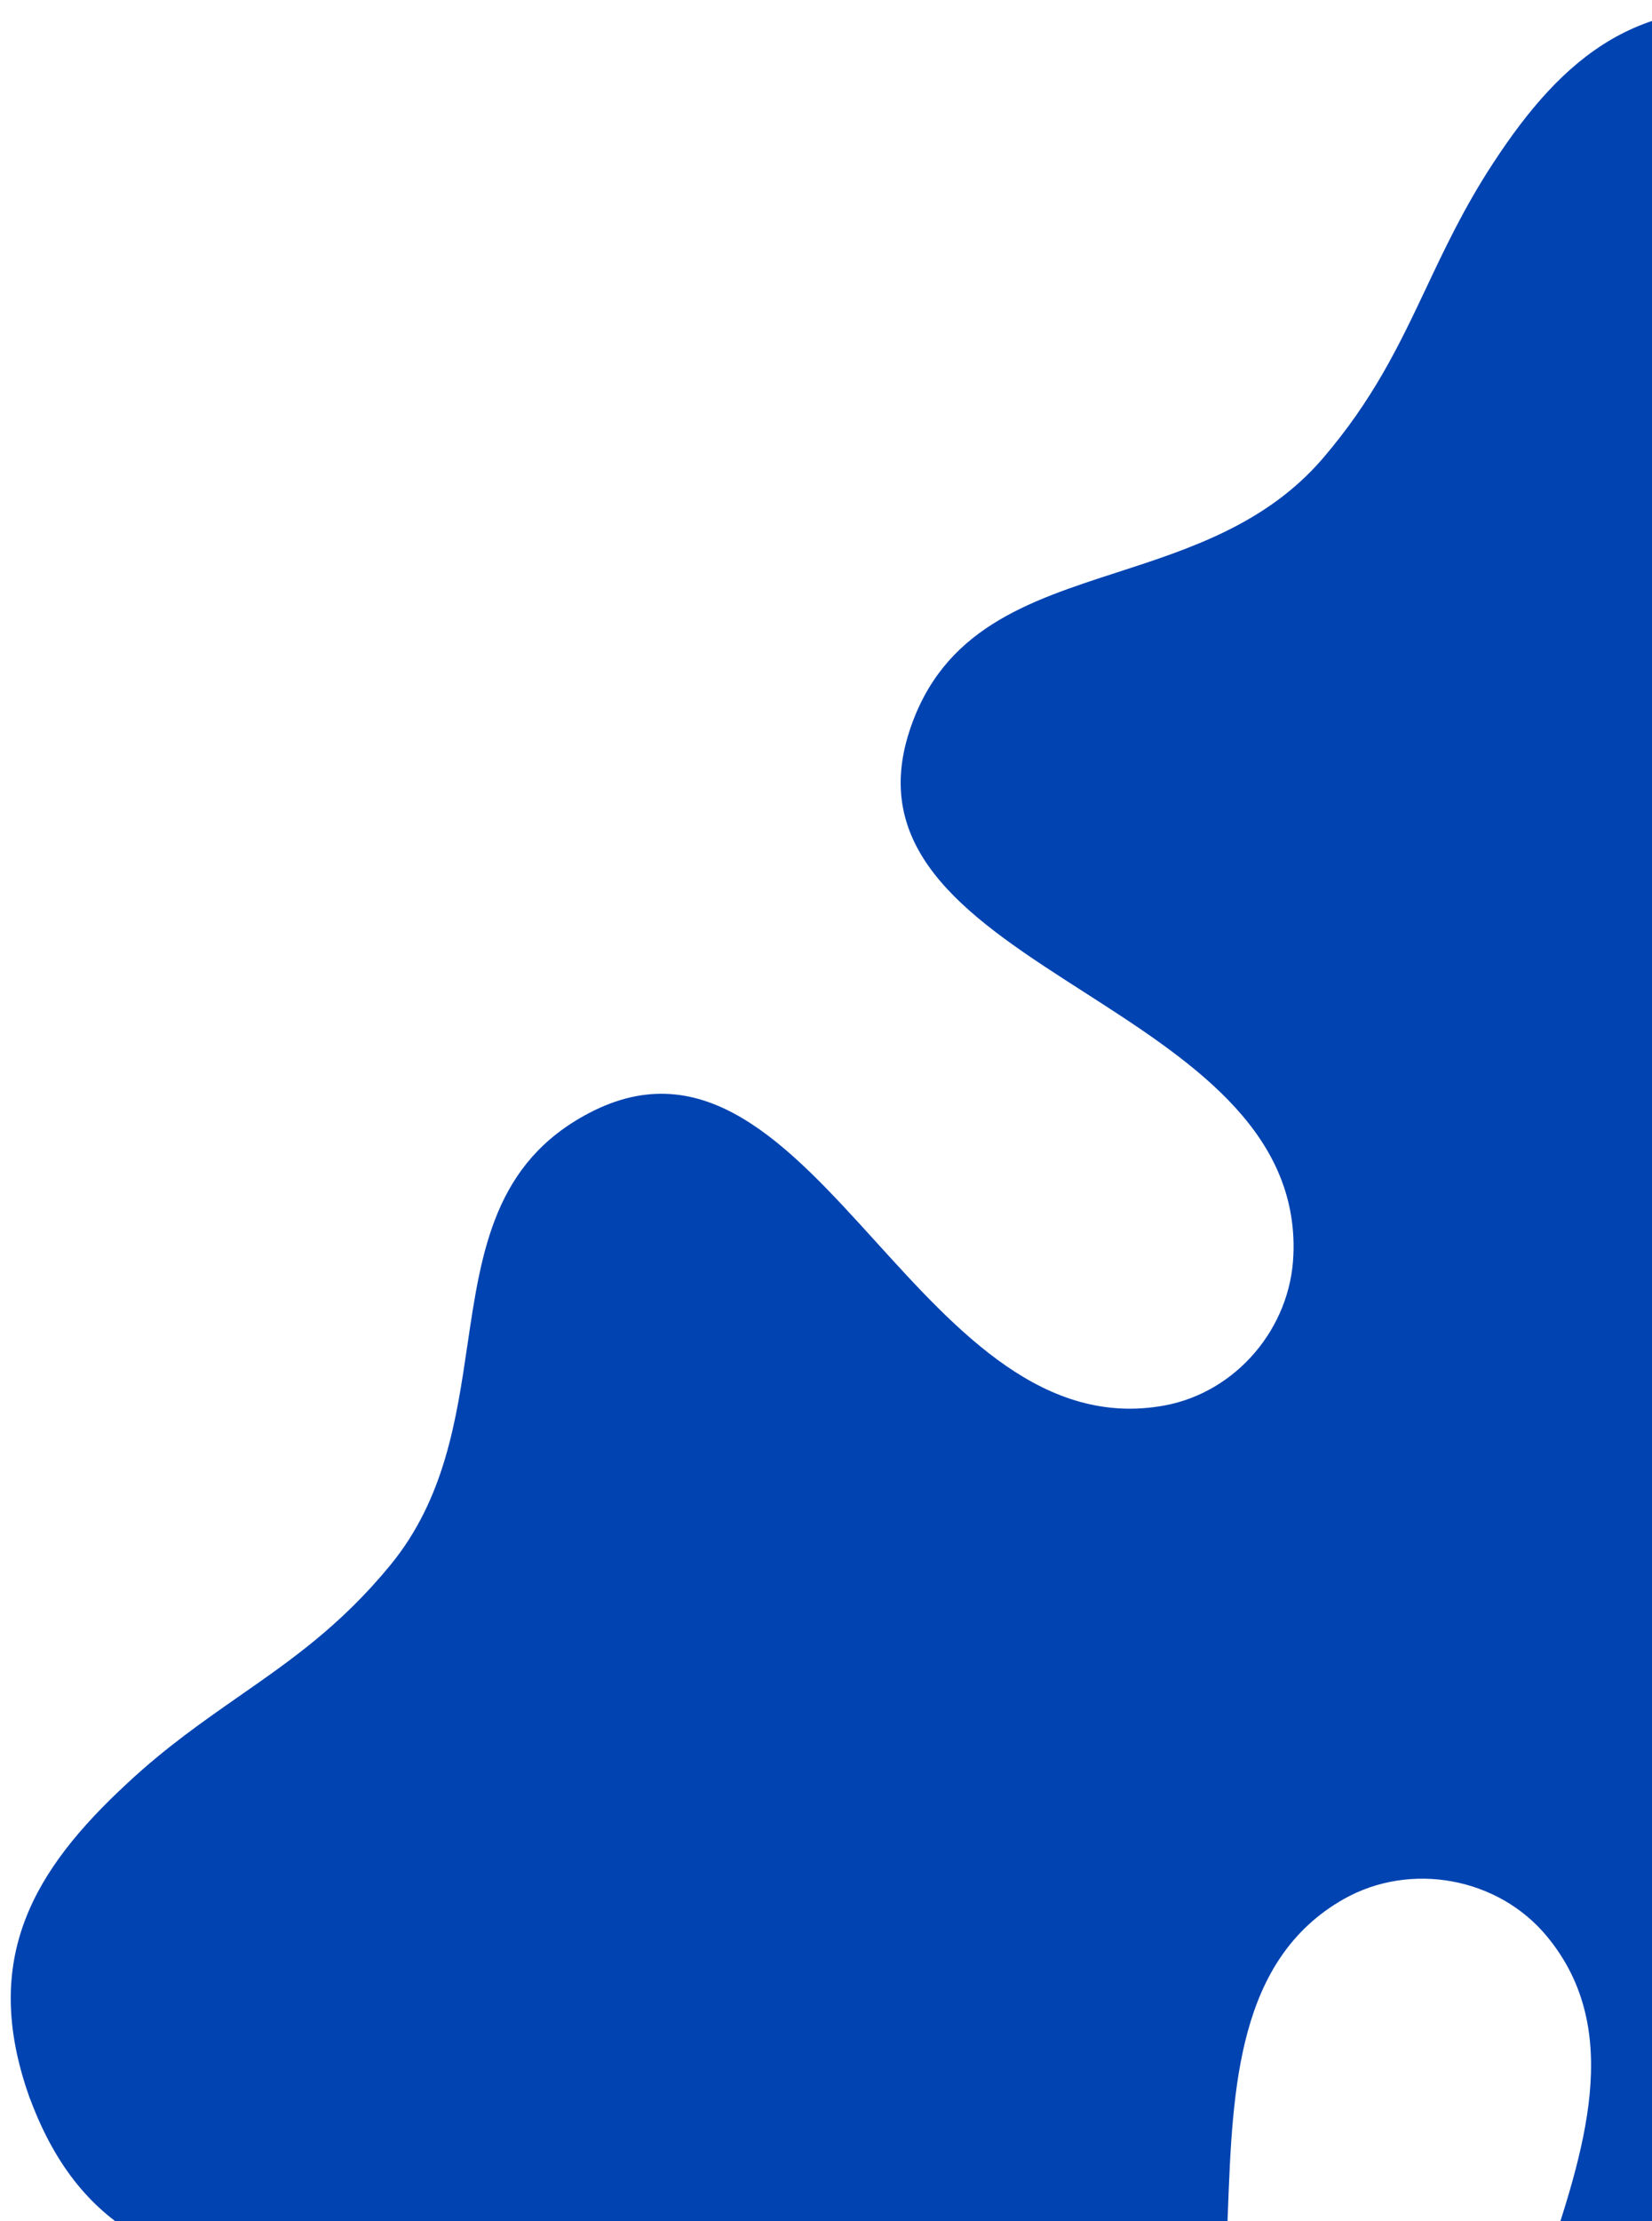 <svg width="64" height="86" viewBox="0 0 64 86" fill="none" xmlns="http://www.w3.org/2000/svg">
<path d="M69.233 0.571L69.165 0.559C63.599 -0.413 60.545 2.183 57.84 6.326C56.715 8.043 55.968 9.635 55.242 11.17C54.202 13.369 53.198 15.483 51.214 17.786C49.041 20.288 46.102 21.247 43.306 22.152C39.807 23.284 36.534 24.346 35.238 28.288C33.667 33.074 37.727 35.672 41.997 38.41C45.992 40.976 50.18 43.658 50.114 48.382C50.111 48.453 50.109 48.524 50.106 48.594C49.999 51.421 47.891 53.904 45.114 54.416C40.467 55.268 37.121 51.59 33.928 48.072C30.524 44.323 27.28 40.755 22.819 43.095C19.146 45.02 18.647 48.435 18.109 52.068C17.681 54.978 17.229 58.026 15.126 60.592C13.194 62.944 11.276 64.272 9.274 65.667C7.877 66.643 6.435 67.641 4.93 69.044C1.301 72.399 -0.757 75.837 1.13 81.17L1.157 81.246L1.185 81.312C3.171 86.603 6.947 87.919 11.894 88.158C13.949 88.257 15.696 88.097 17.39 87.948C19.818 87.728 22.143 87.521 25.132 88.074C28.397 88.678 30.698 90.722 32.894 92.677C35.642 95.118 38.214 97.404 42.267 96.525C47.189 95.448 47.381 90.645 47.571 85.577C47.752 80.833 47.945 75.858 52.058 73.526C54.641 72.064 58.046 72.683 59.936 74.978C62.944 78.615 61.354 83.336 59.844 87.839C58.228 92.647 56.688 97.205 60.912 99.965C64.383 102.233 67.603 101.009 71.043 99.703C73.794 98.658 76.676 97.566 79.942 98.16C82.933 98.704 85.034 99.726 87.228 100.795C88.759 101.541 90.338 102.306 92.295 102.946C96.996 104.482 101 104.6 104.738 100.36C104.752 100.342 104.777 100.316 104.79 100.299L104.83 100.245C108.491 95.93 107.794 91.992 105.592 87.556C104.677 85.713 103.69 84.263 102.726 82.858C101.353 80.85 100.038 78.914 99.068 76.034C98.002 72.893 98.673 69.874 99.305 67.011C100.099 63.425 100.844 60.054 98.095 56.952C94.757 53.174 90.468 55.352 85.944 57.65C81.712 59.798 77.277 62.051 73.241 59.599C72.892 59.394 72.56 59.151 72.22 58.896C70.162 57.302 69.215 54.517 70.107 52.068C71.726 47.636 76.588 46.609 81.237 45.635C86.203 44.596 90.915 43.613 91.15 38.574C91.344 34.431 88.656 32.276 85.793 29.967C83.505 28.128 81.092 26.195 79.96 23.082C78.914 20.229 78.737 17.9 78.54 15.466C78.412 13.765 78.271 12.022 77.834 10.011C76.774 5.164 74.849 1.663 69.302 0.584L69.233 0.571Z" fill="#0043B1"/>
</svg>
